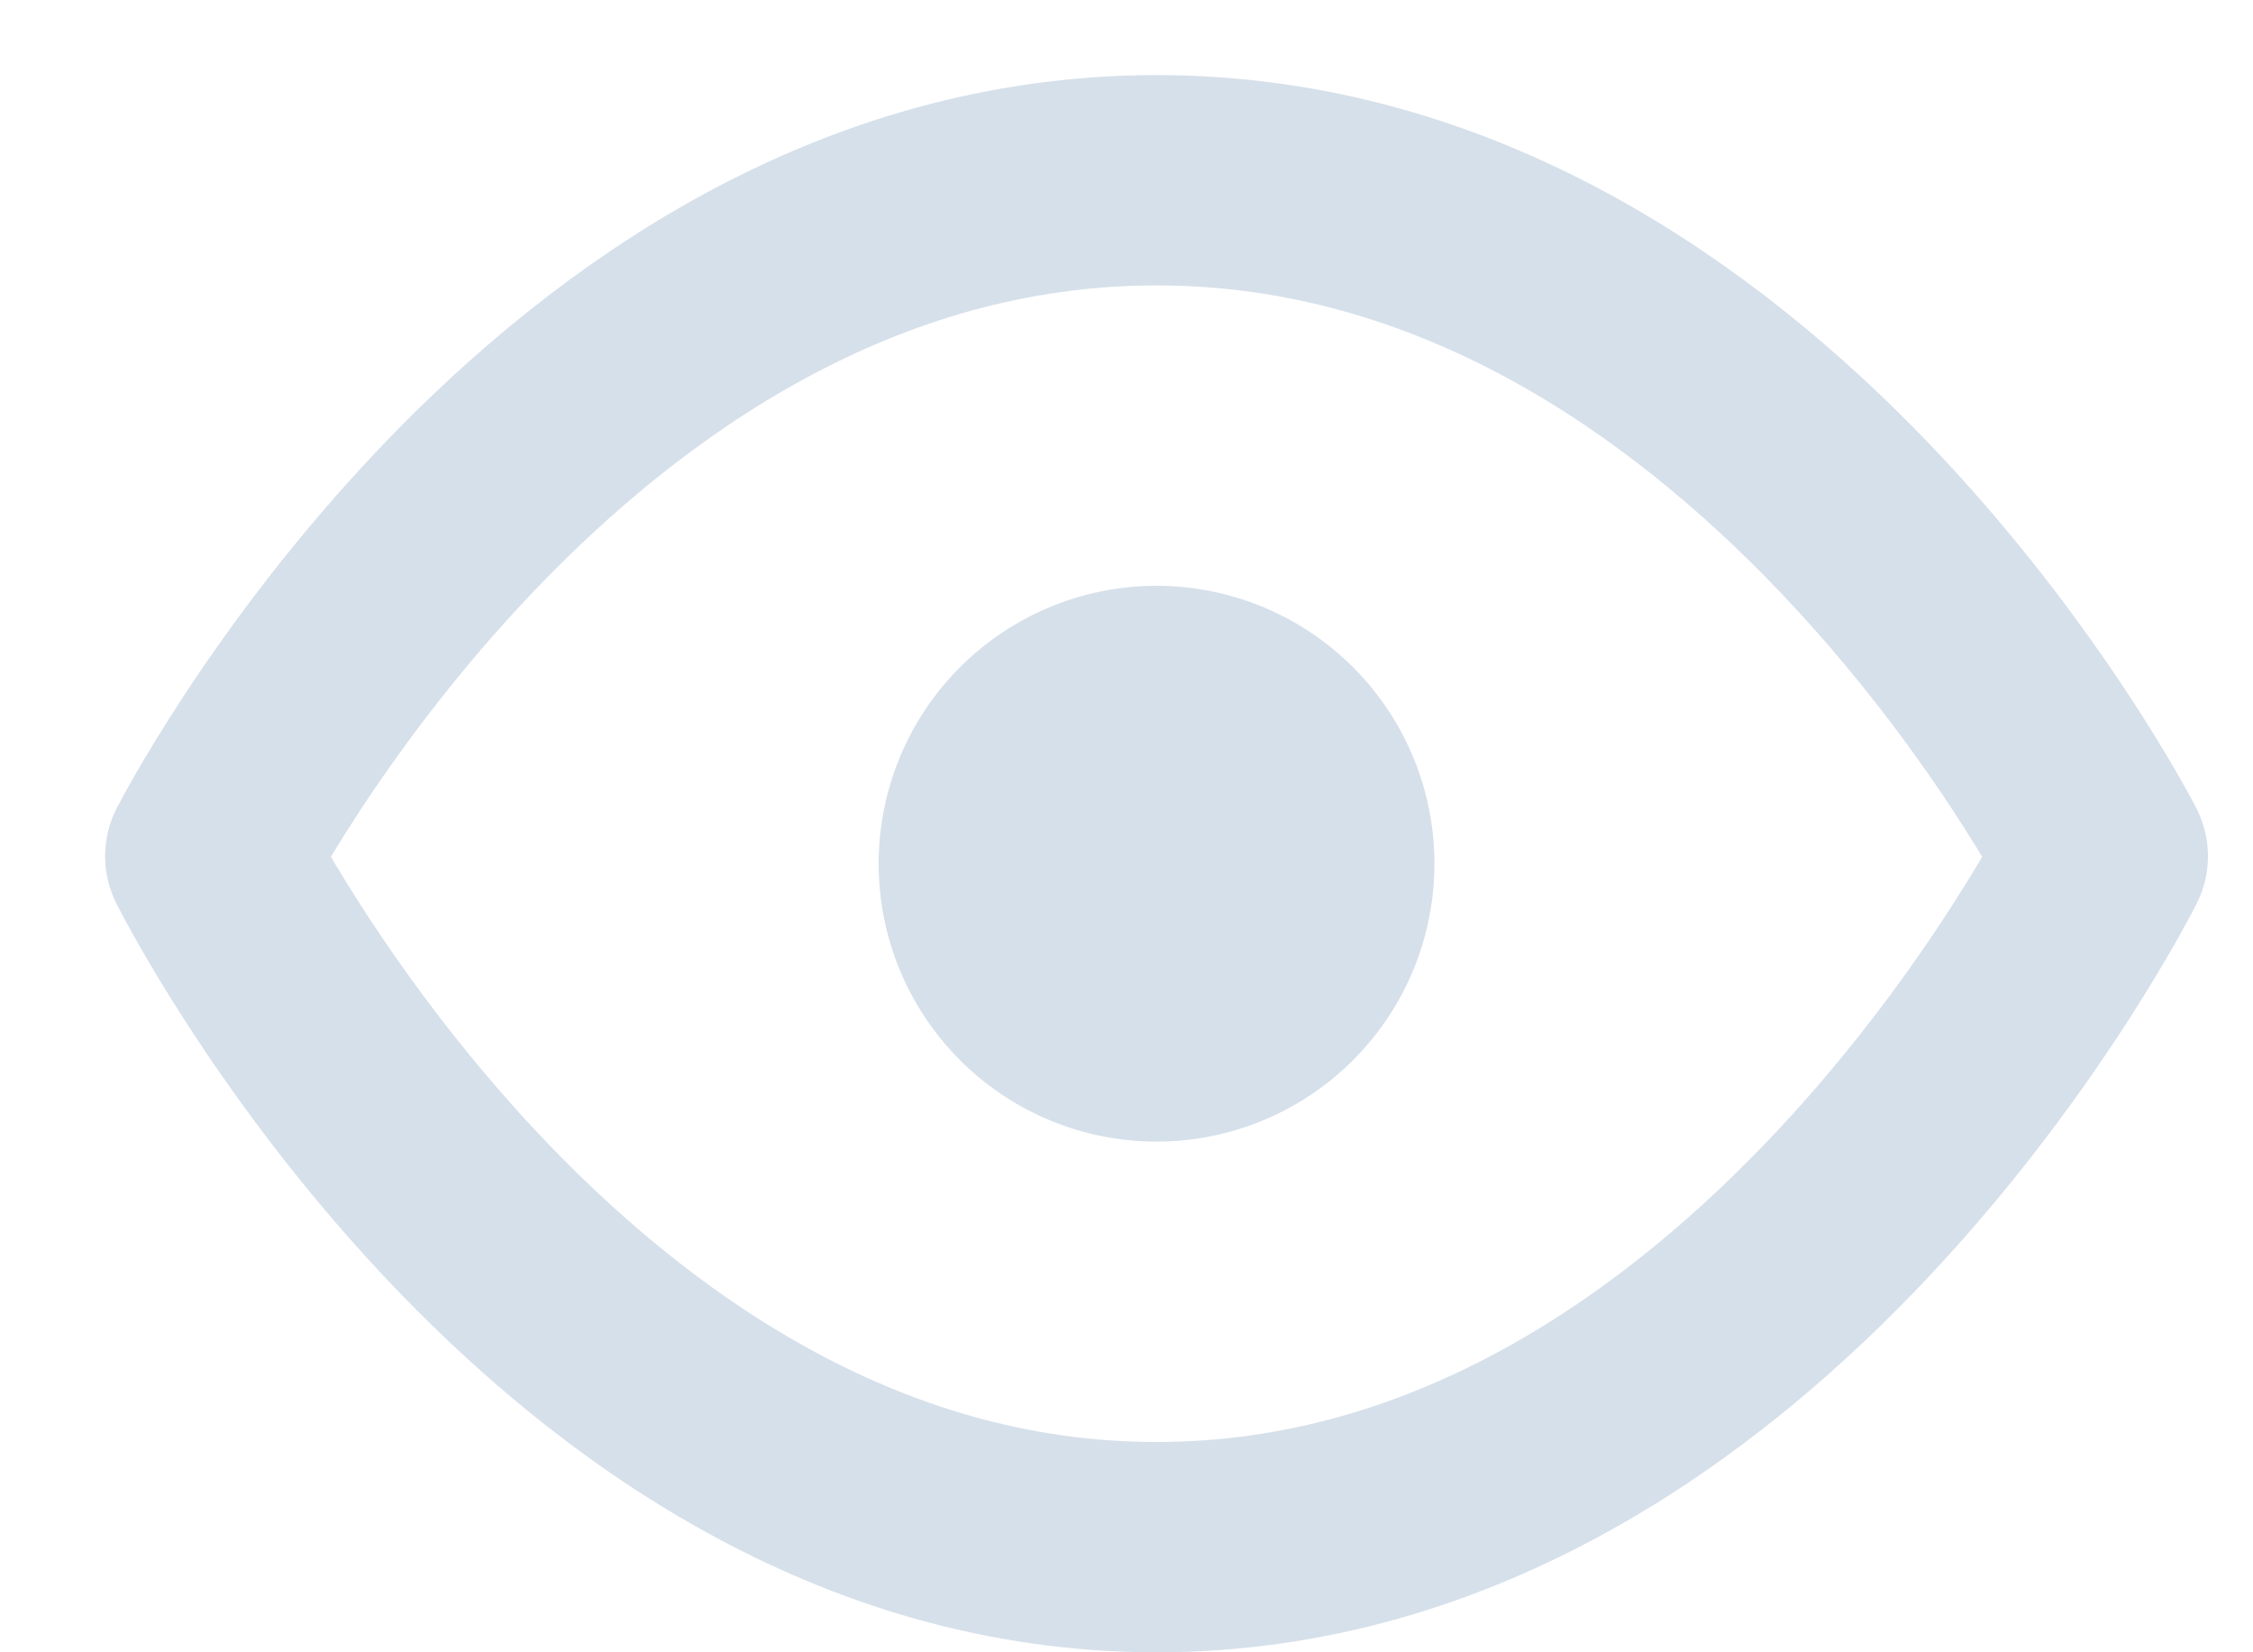 <svg xmlns:xlink="http://www.w3.org/1999/xlink" xmlns="http://www.w3.org/2000/svg" class="video-counters--icon" width="15" height="11" viewBox="0 0 15 11"><path fill="none" d="M1.4 5.7s2.3-4.5 6.3-4.5S14 5.7 14 5.7s-2.3 4.6-6.3 4.6-6.3-4.6-6.3-4.6Z" stroke-width="1.4px" stroke-linecap="round" stroke-linejoin="round" stroke="#D6E0EA"></path><path d="M7.7 7.6a1.8 1.8 0 1 0 0-3.7 1.8 1.8 0 0 0 0 3.7Z" fill="#D6E0EA"></path></svg>